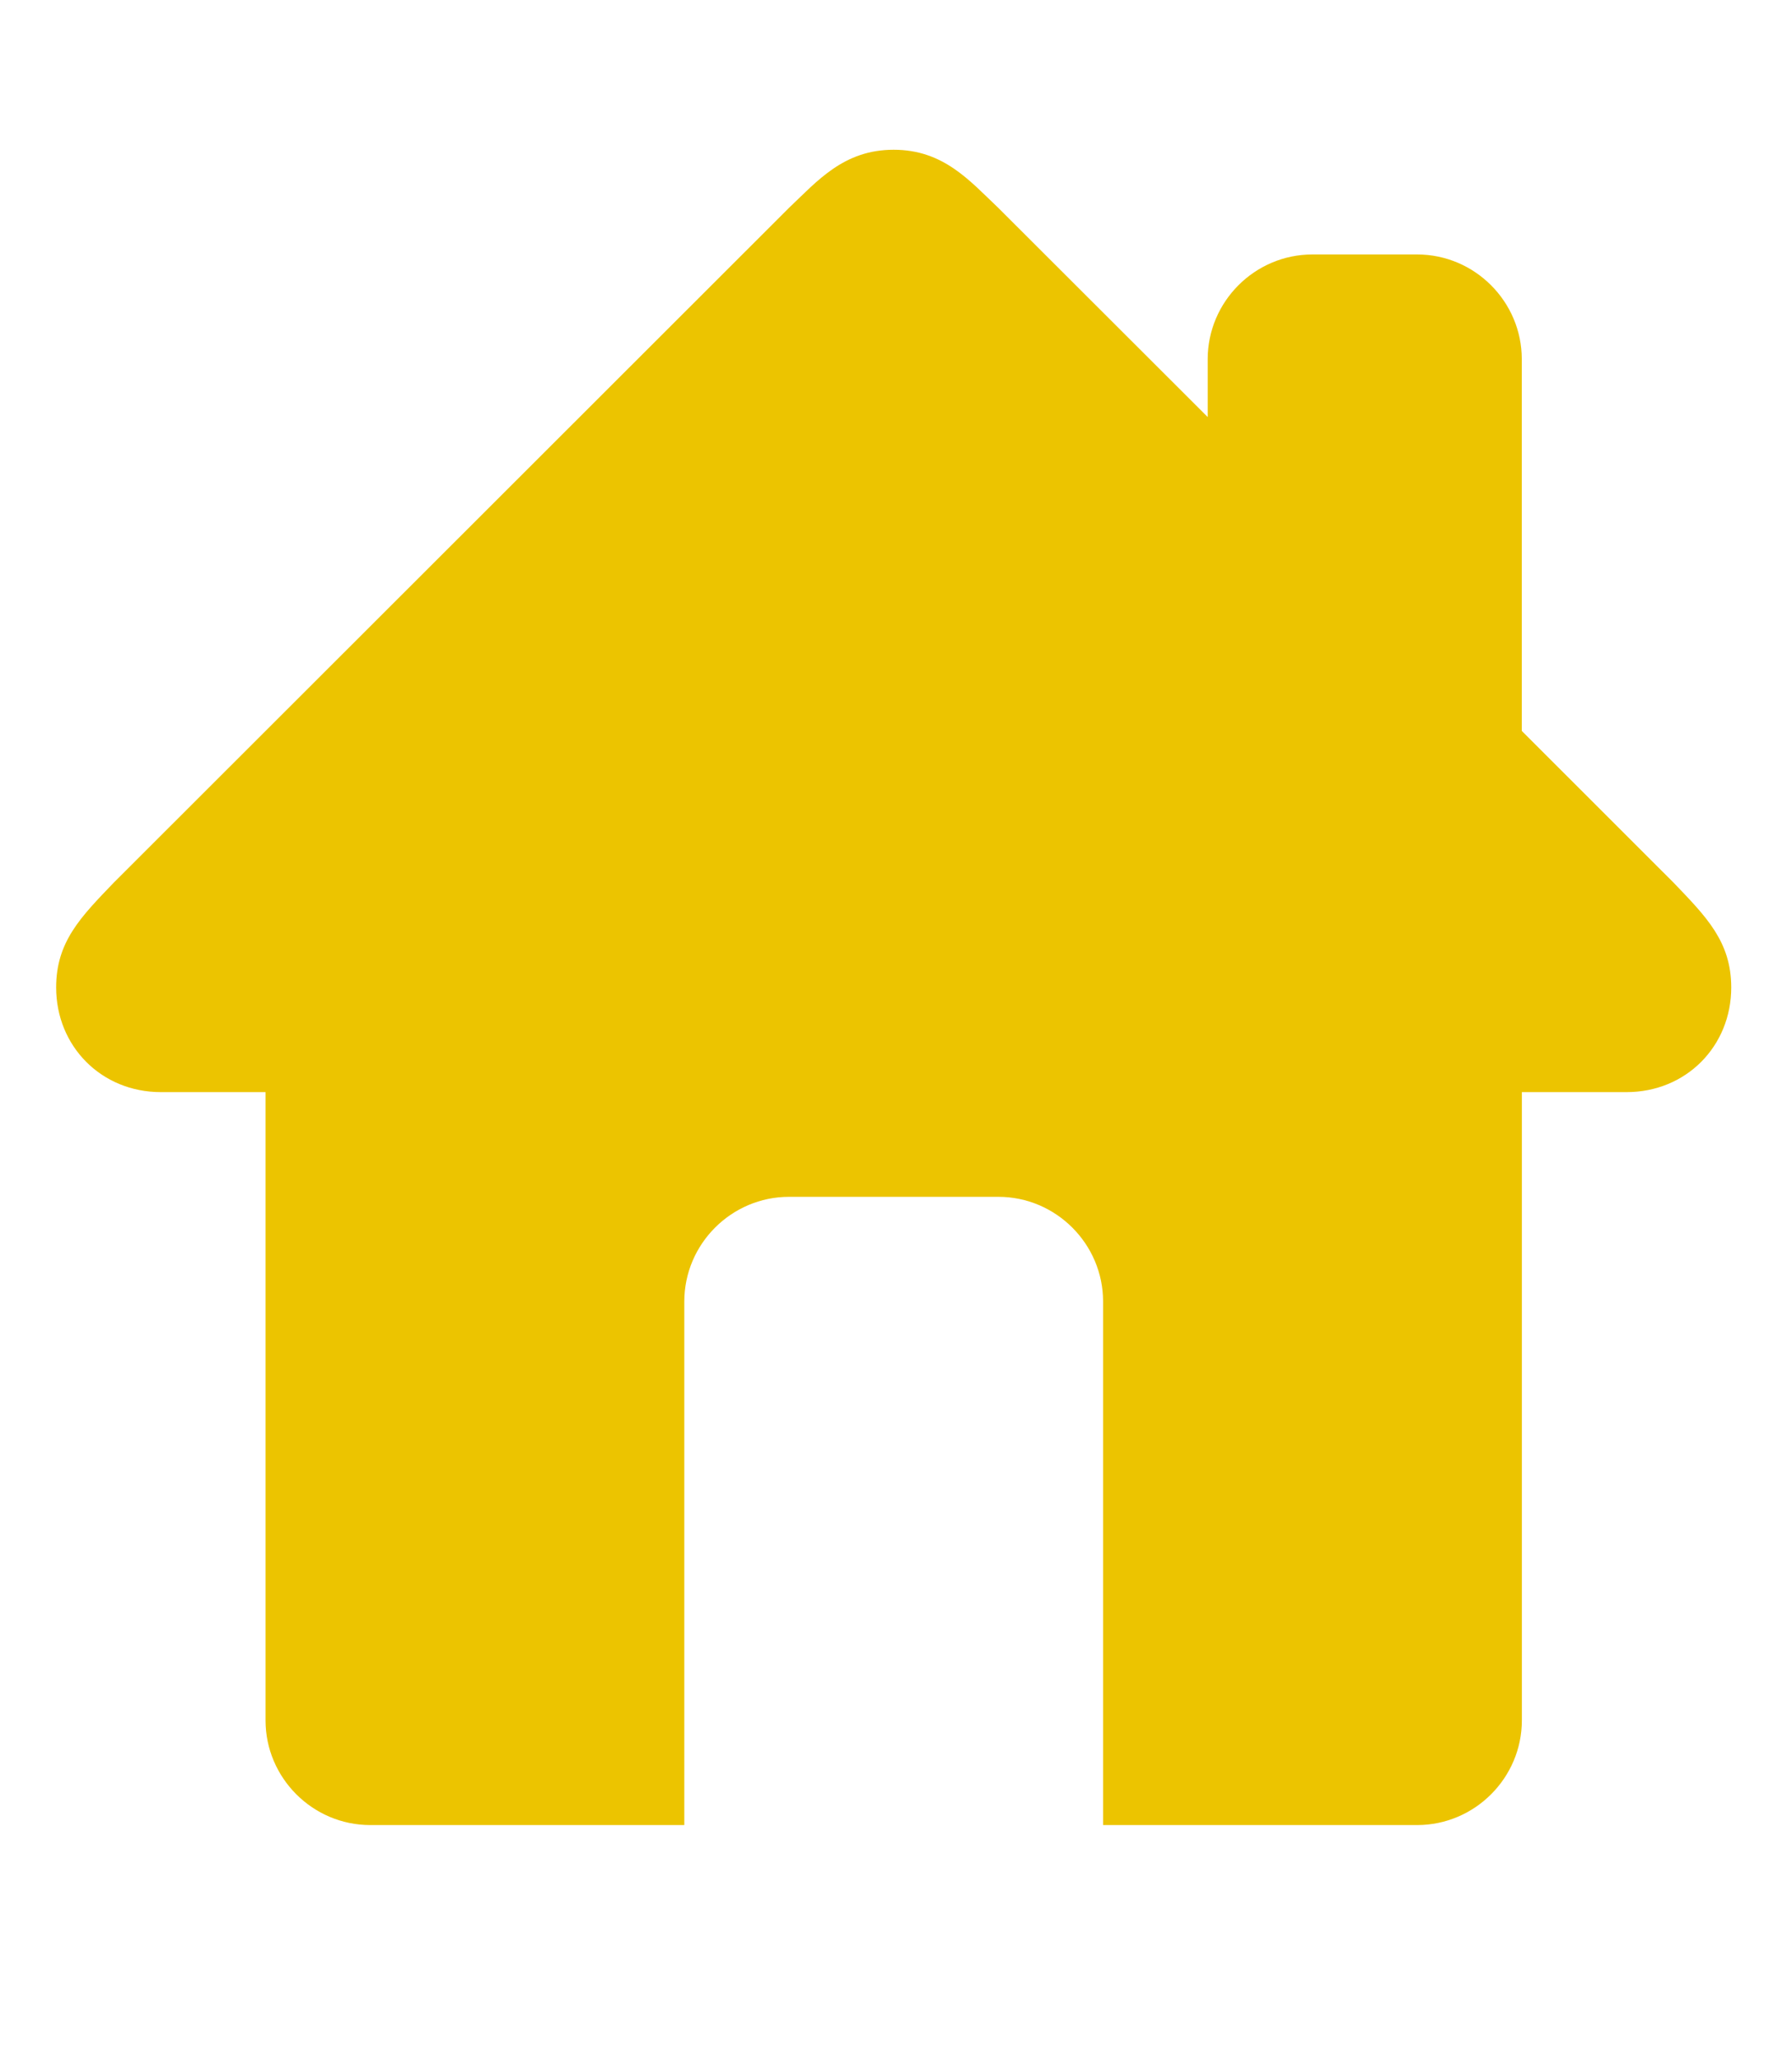 <?xml version="1.0" encoding="utf-8"?>
<!-- Generator: Adobe Illustrator 16.0.0, SVG Export Plug-In . SVG Version: 6.00 Build 0)  -->
<!DOCTYPE svg PUBLIC "-//W3C//DTD SVG 1.1//EN" "http://www.w3.org/Graphics/SVG/1.1/DTD/svg11.dtd">
<svg version="1.1" id="Capa_1" xmlns="http://www.w3.org/2000/svg" xmlns:xlink="http://www.w3.org/1999/xlink" x="0px" y="0px"
	 width="47.875px" height="55px" viewBox="0 0 47.875 55" enable-background="new 0 0 47.875 55" xml:space="preserve">
<path fill="#ECC400" d="M44.712,23.578l-4.056-4.054V9.594c0-1.538-1.259-2.797-2.797-2.797h-2.797
	c-1.538,0-2.797,1.259-2.797,2.797v1.546l-5.594-5.587C25.906,4.83,25.21,4,23.875,4c-1.334,0-2.034,0.83-2.797,1.553L3.038,23.578
	C2.165,24.488,1.5,25.151,1.5,26.375c0,1.573,1.208,2.797,2.797,2.797h2.797v16.781c0,1.537,1.259,2.797,2.797,2.797h8.391V34.766
	c0-1.537,1.259-2.797,2.797-2.797h5.594c1.538,0,2.797,1.26,2.797,2.797V48.75h8.391c1.538,0,2.797-1.26,2.797-2.797V29.172h2.797
	c1.589,0,2.797-1.224,2.797-2.797C46.25,25.151,45.584,24.488,44.712,23.578z"/>
</svg>
